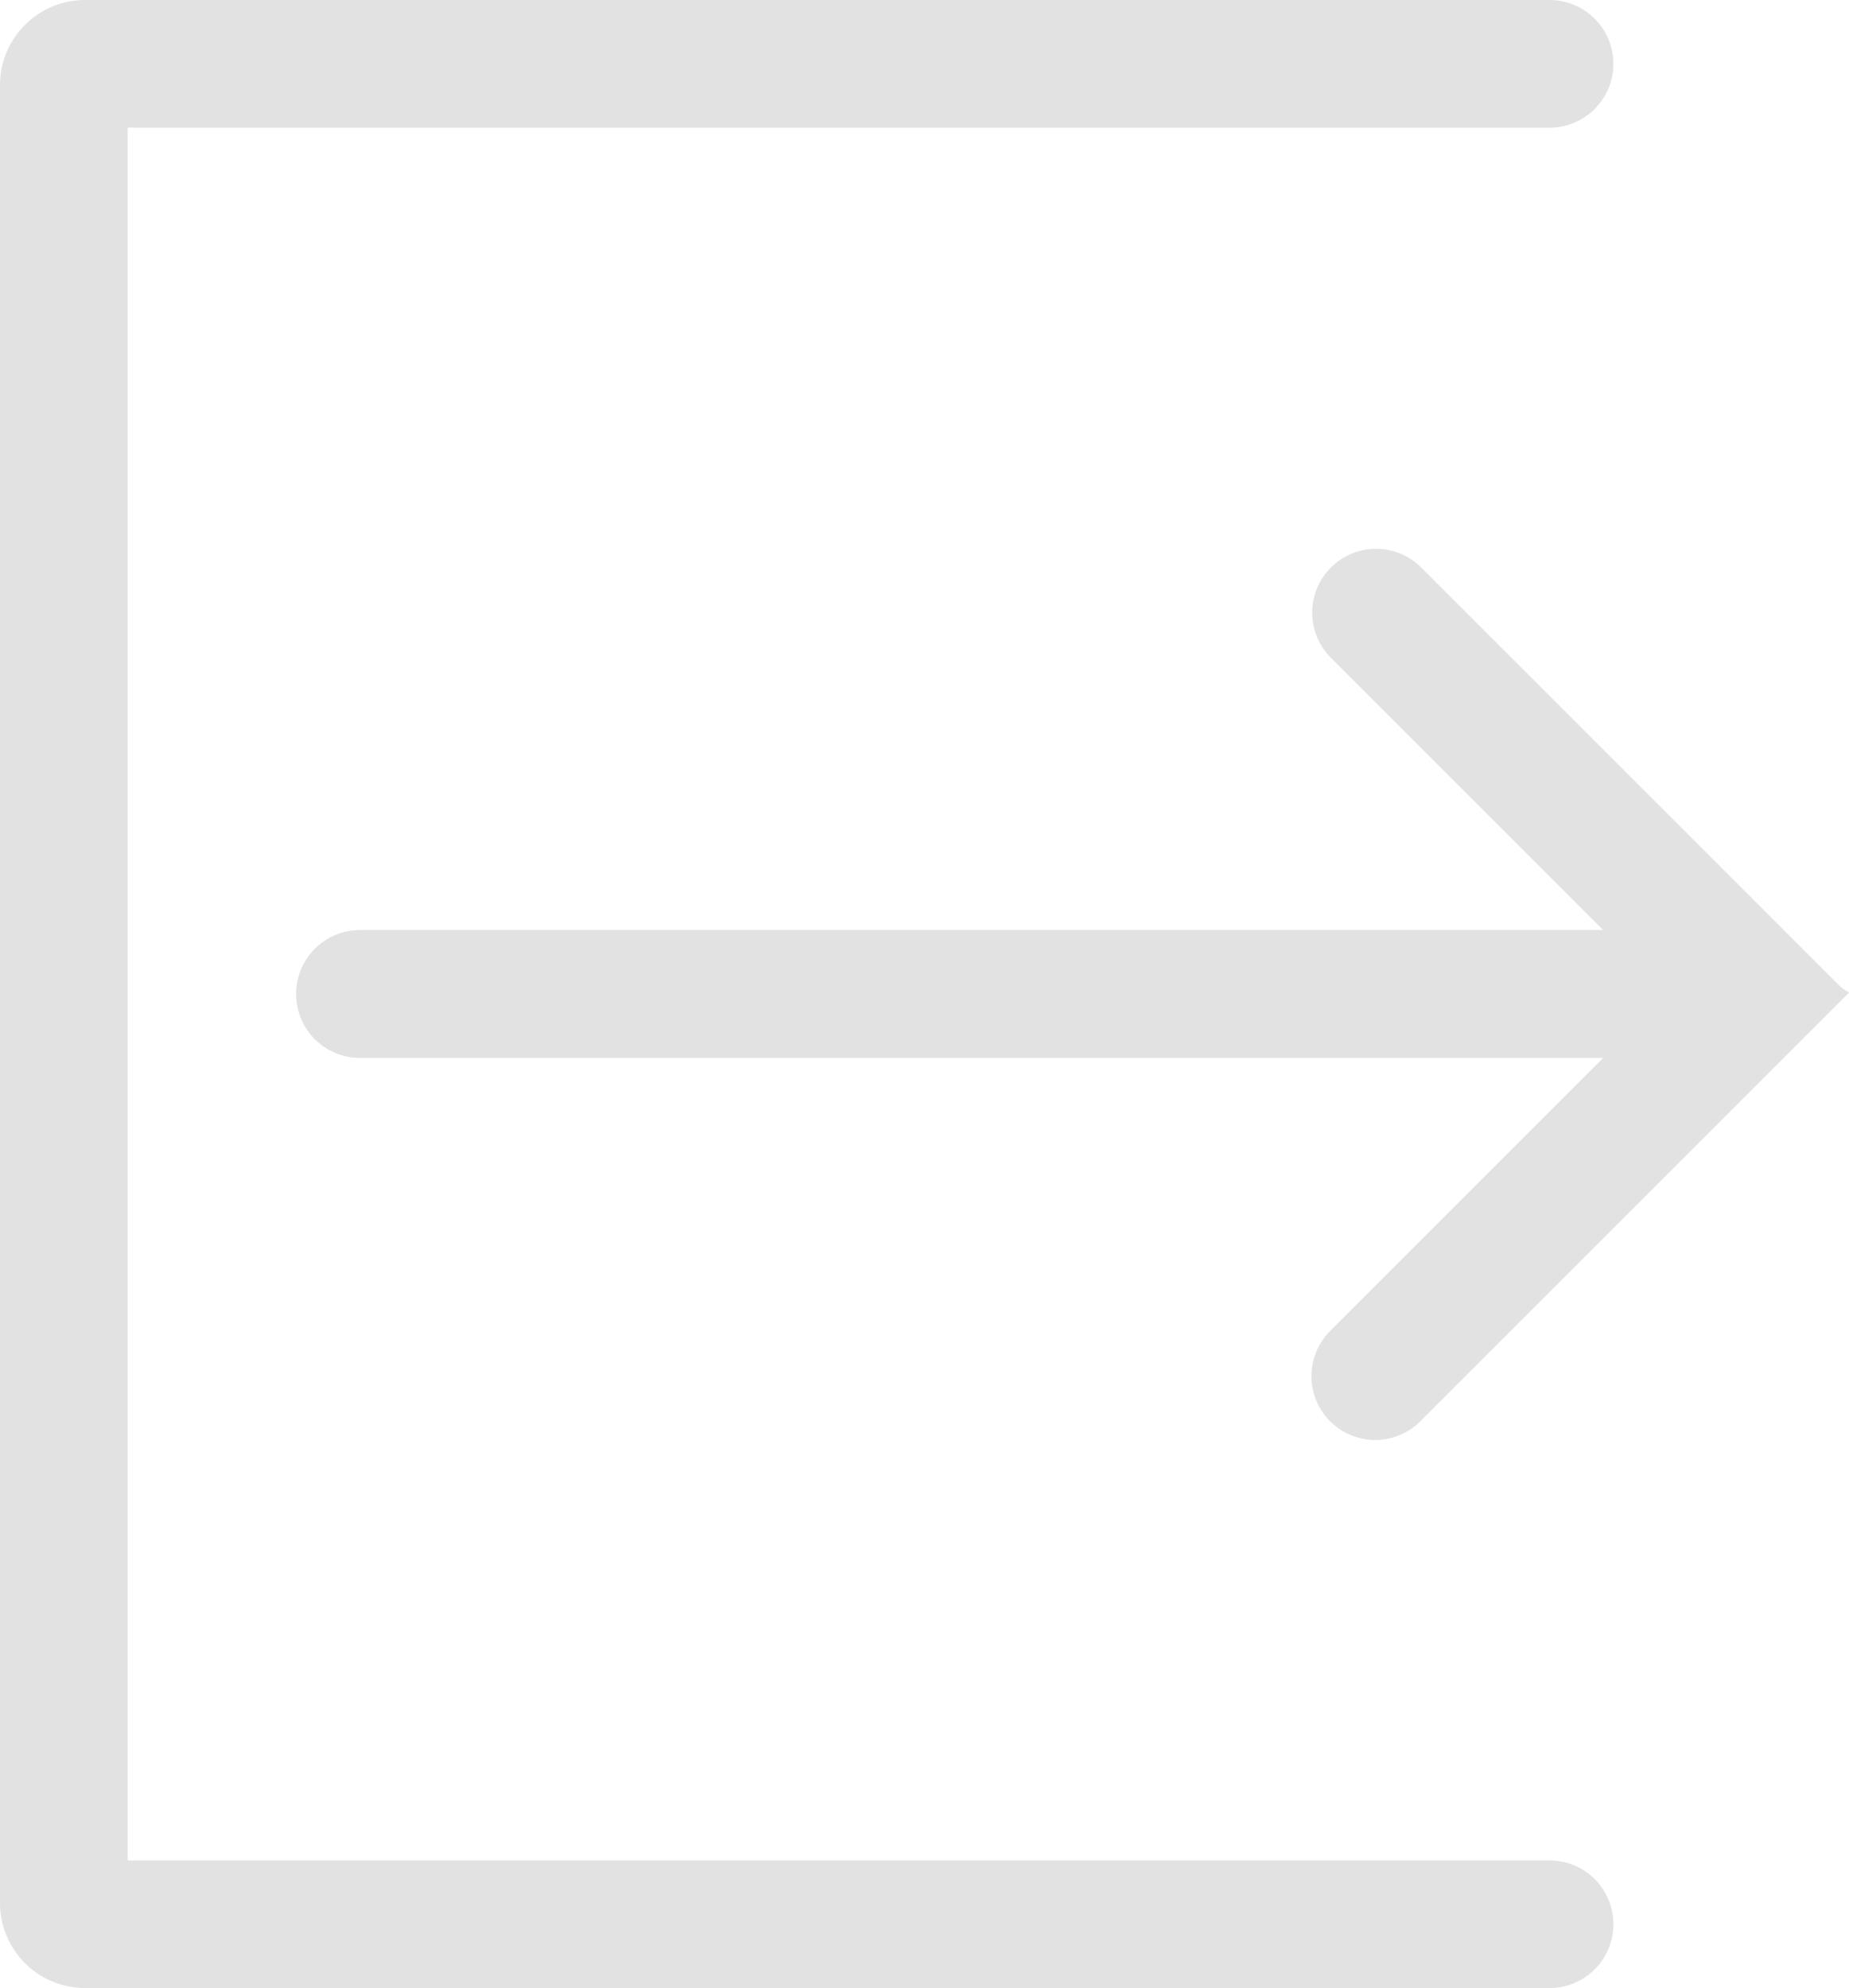 <svg id="Layer_2" data-name="Layer 2" xmlns="http://www.w3.org/2000/svg" viewBox="0 0 434.57 467.26"><defs><style>.cls-1{fill:none;stroke:#e2e2e2;stroke-linecap:round;stroke-miterlimit:10;stroke-width:30px;}.cls-2{fill:#e2e2e2;}</style></defs><path class="cls-1" d="M388.7,474.63H44.51a5,5,0,0,1-5-5V42.37a5,5,0,0,1,5-5H388.7" transform="translate(-24.51 -22.37)"/><path class="cls-2" d="M438.66,241H109.13a15,15,0,0,0,0,30h292.2l-64.2,64.2a15,15,0,0,0,21.21,21.22L459.09,255.67C452.09,251.07,445.54,245.8,438.66,241Z" transform="translate(-24.51 -22.37)"/><path class="cls-2" d="M457.47,254.7l-99.13-99.13a15,15,0,0,0-21.21,21.21l64.2,64.2H109.13a15,15,0,1,0,0,30H443.35C448,265.51,452.73,260.09,457.47,254.7Z" transform="translate(-24.51 -22.37)"/></svg>